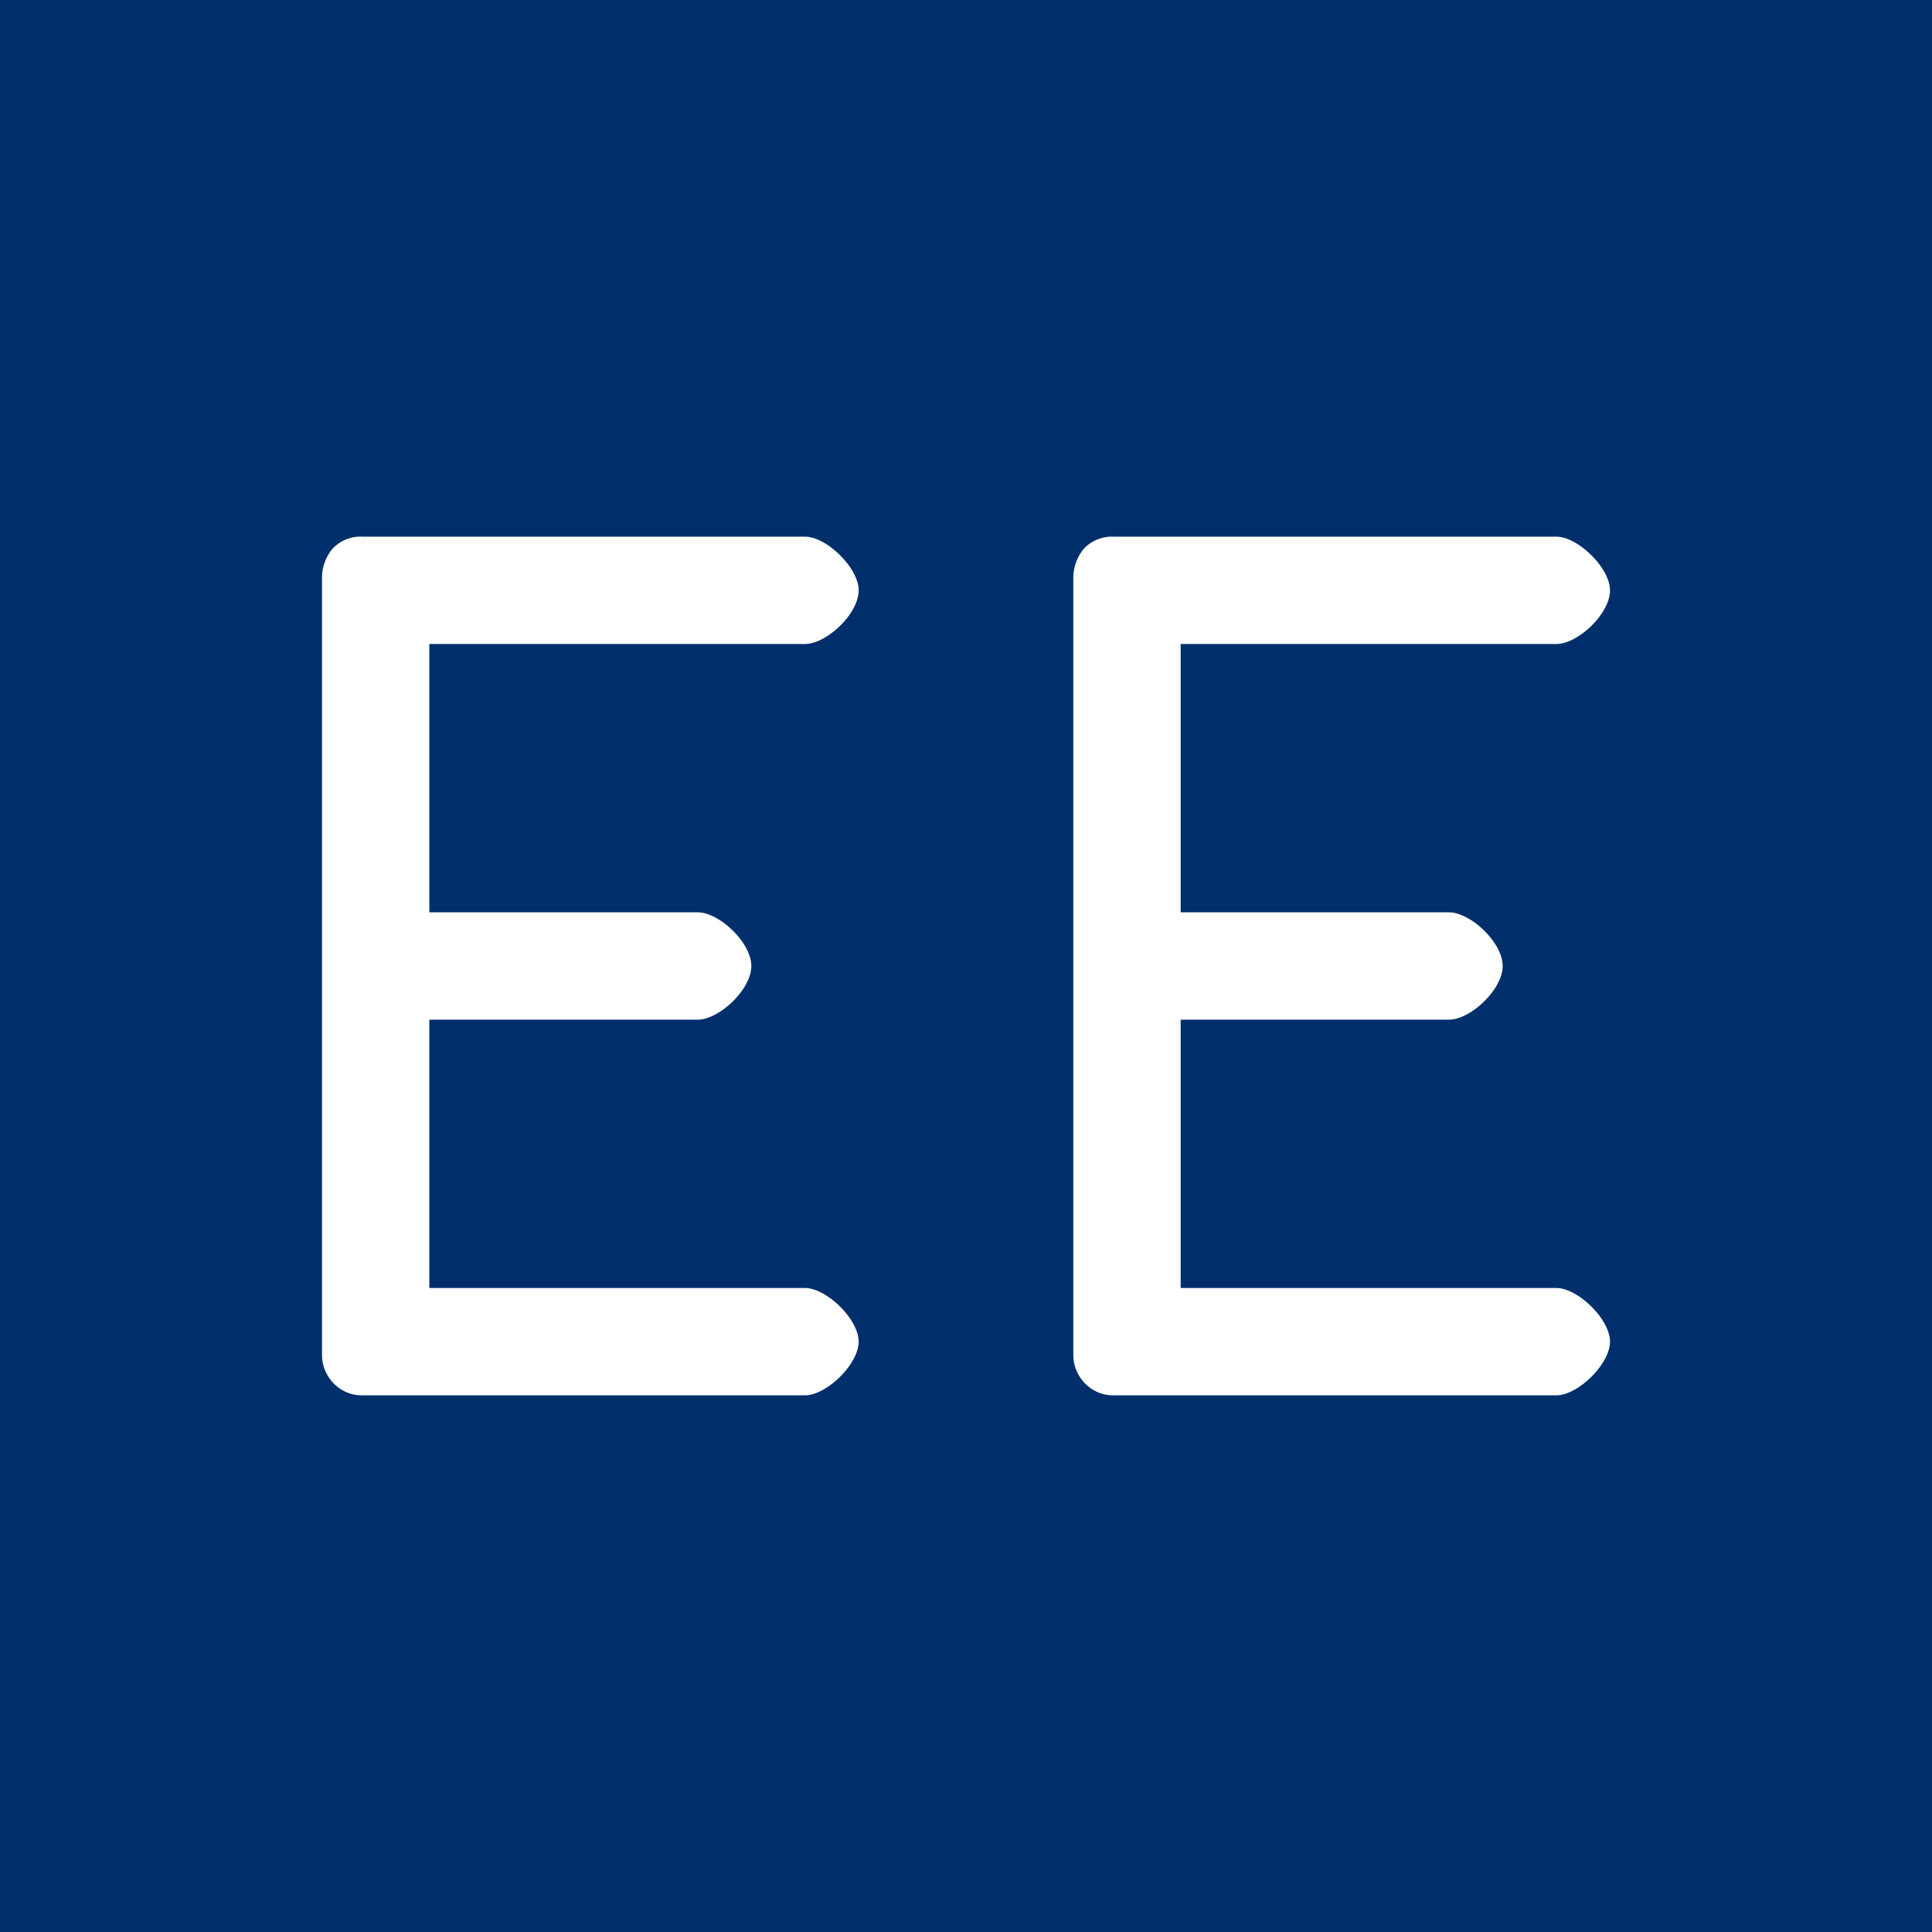 <!-- by TradingView --><svg width="18" height="18" viewBox="0 0 18 18" xmlns="http://www.w3.org/2000/svg"><path fill="#002F6C" d="M0 0h18v18H0z"/><path d="M10 5.38c0-.1.04-.2.1-.27a.36.36 0 0 1 .27-.11h4.13c.2 0 .5.29.5.5 0 .22-.3.5-.5.5H11v2.5h2.5c.2 0 .5.28.5.5 0 .22-.3.5-.5.5H11V12h3.5c.2 0 .5.29.5.5 0 .21-.3.5-.5.5h-4.13c-.1 0-.19-.04-.26-.11a.38.38 0 0 1-.11-.27V5.38ZM3 5.38c0-.1.04-.2.1-.27A.36.36 0 0 1 3.38 5H7.5c.2 0 .5.29.5.5 0 .22-.3.5-.5.5H4v2.5h2.5c.2 0 .5.28.5.5 0 .22-.3.5-.5.5H4V12h3.5c.2 0 .5.29.5.5 0 .21-.3.5-.5.5H3.37c-.1 0-.19-.04-.26-.11a.38.38 0 0 1-.11-.27V5.38Z" fill="#fff"/></svg>